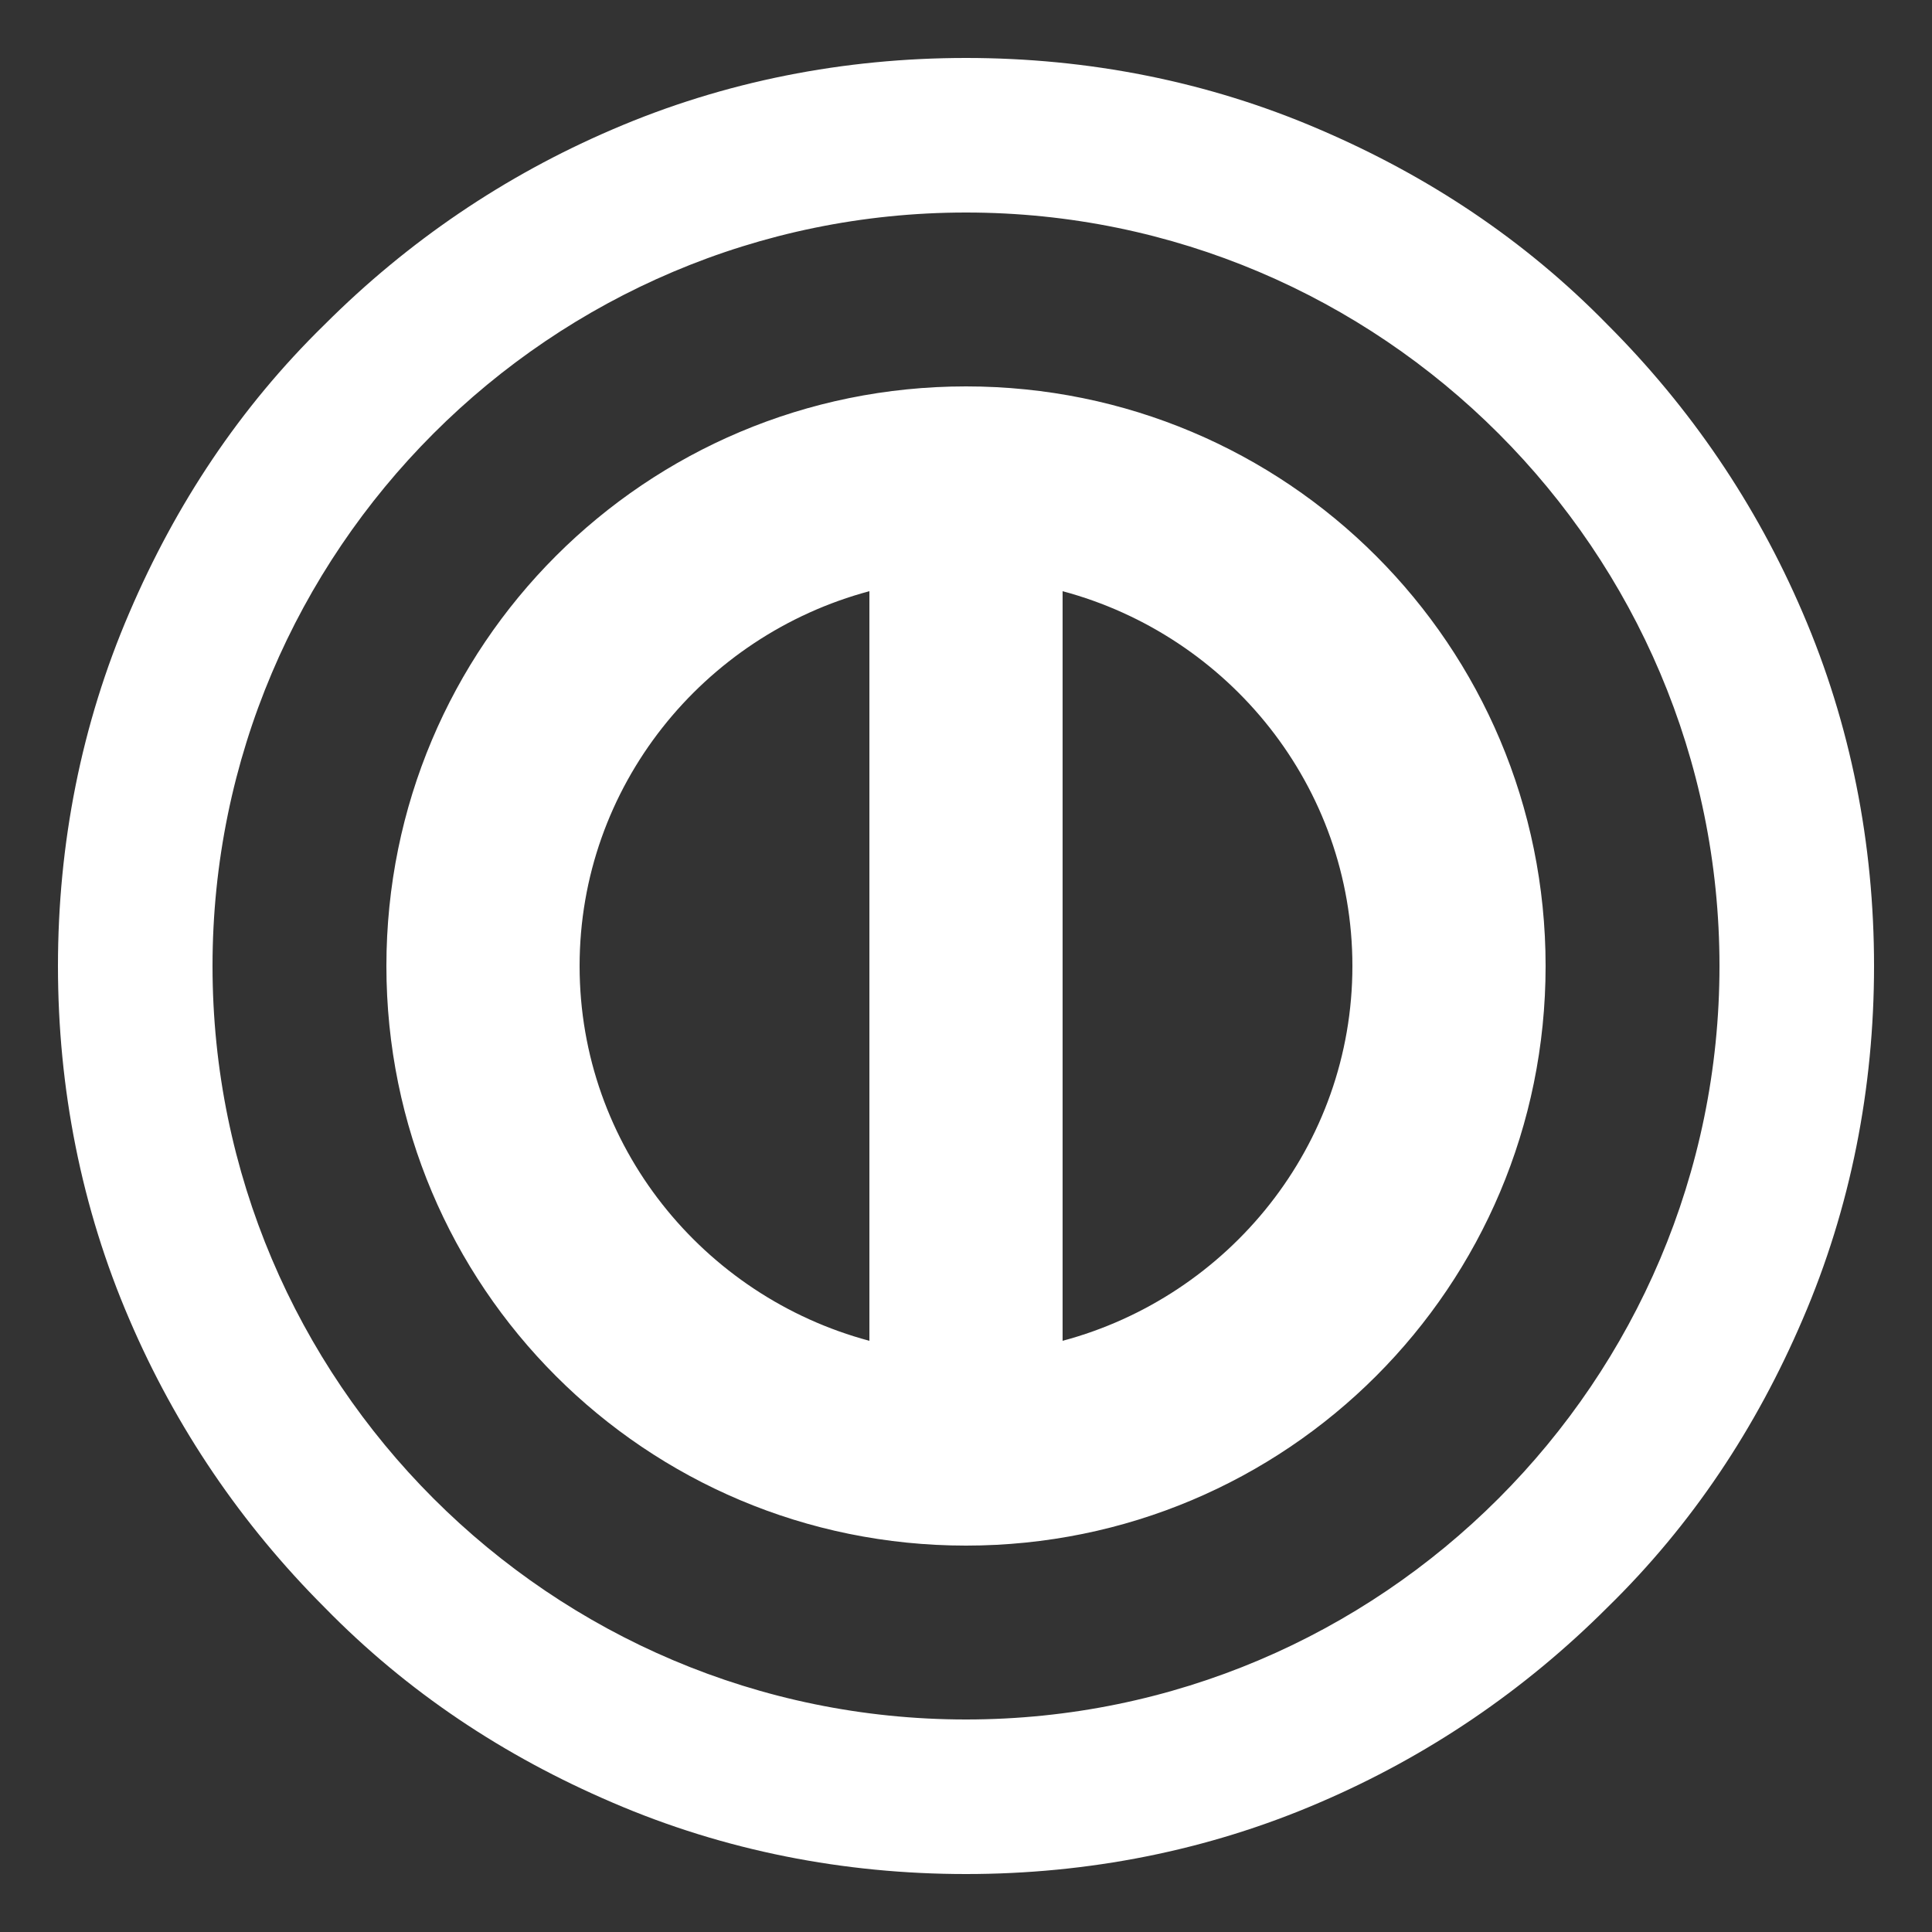 <?xml version="1.0" encoding="UTF-8"?>
<svg version="1.1" viewBox="0 0 1000 1000" xmlns="http://www.w3.org/2000/svg">
  <rect x="0" y="0" width="1000" height="1000" fill="#333333" stroke="none"/>
  <g transform="scale(1 -1) translate(0,-850)">
    <path
      d="M500 650c-166 0-300-134-300-300s134-300 300-300 300 134 300 300-134 300-300 300z m-200-300c0 93 64 171 150 194v-388c-86 23-150 101-150 194z m250-194v388c86-23 150-101 150-194 0-93-64-171-150-194z m-50 584c215 0 390-175 390-390s-175-390-390-390c-215 0-390 175-390 390s175 390 390 390m0 80c-63 0-125-12-183-37-56-24-106-58-149-101-44-43-77-93-101-149-25-58-37-120-37-183s12-125 37-183c24-56 58-106 101-149 43-44 93-77 149-101 58-25 120-37 183-37s125 12 183 37c56 24 106 58 149 101 44 43 77 93 101 149 25 58 37 120 37 183s-12 125-37 183c-24 56-58 106-101 149-43 44-93 77-149 101-58 25-120 37-183 37l0 0z"
      fill="white" />
  </g>
</svg>